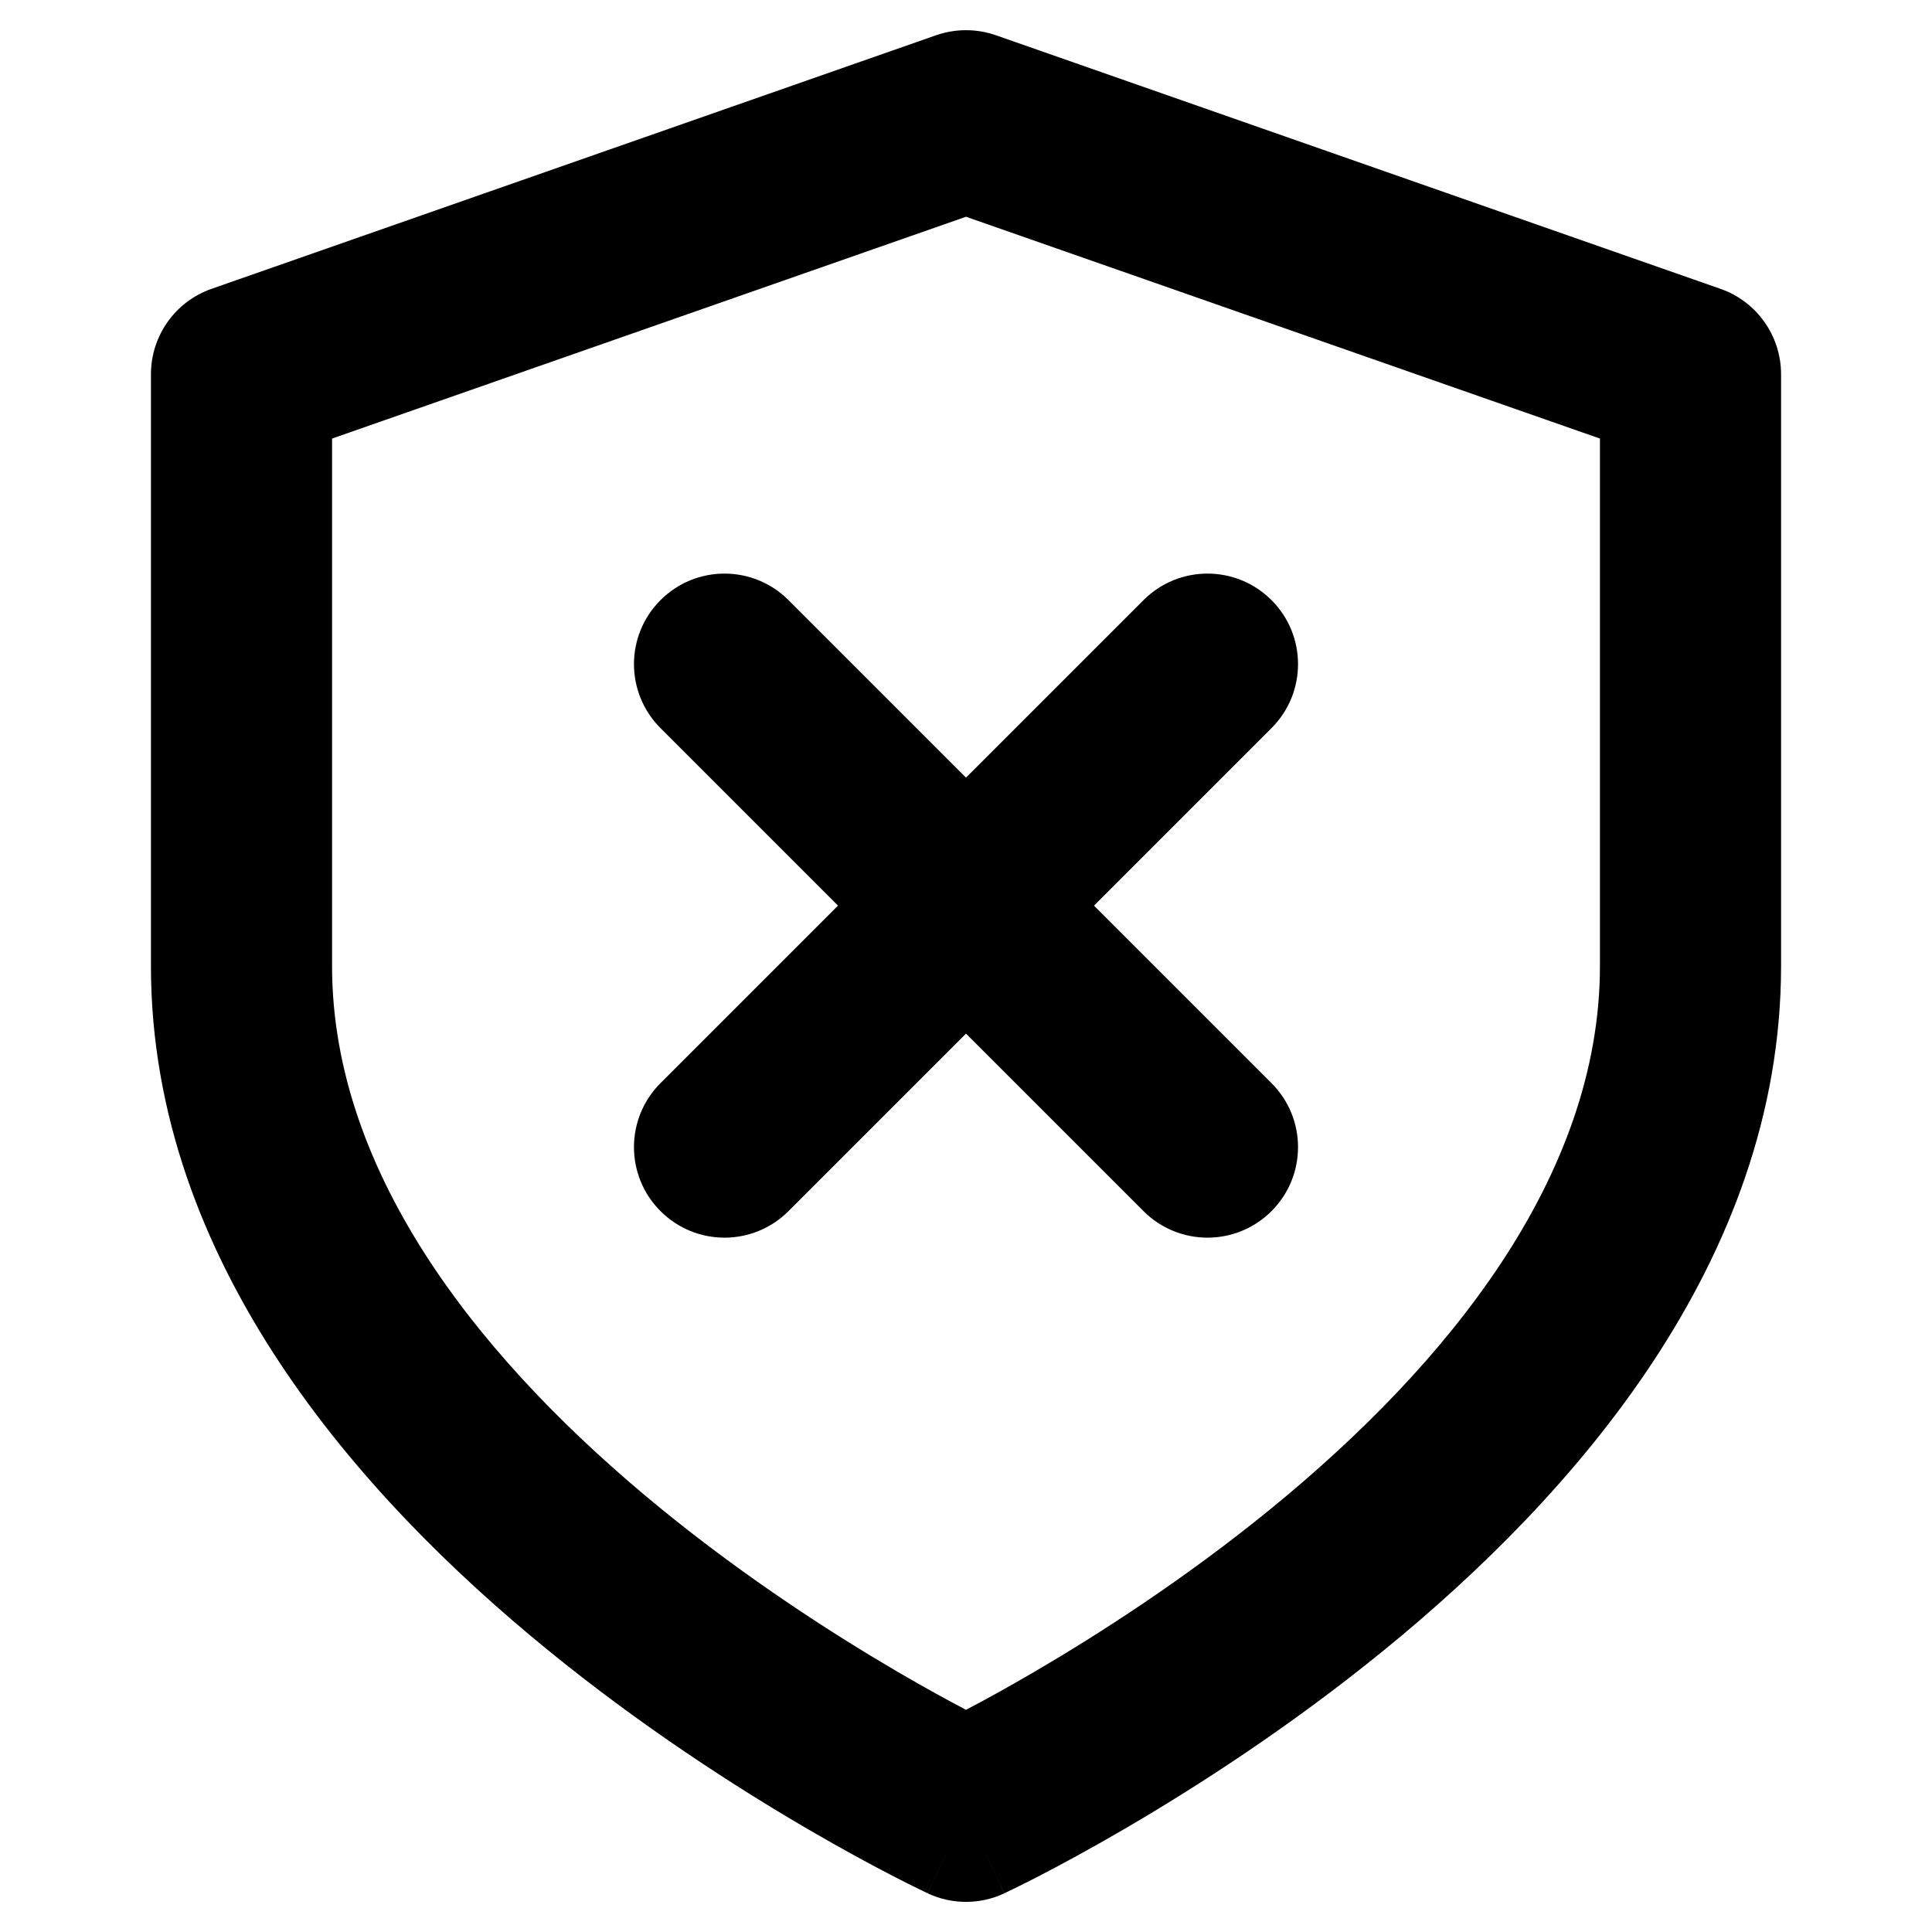 <svg width="16" height="16" viewBox="0 0 16 16" fill="none" xmlns="http://www.w3.org/2000/svg">
<path fill-rule="evenodd" clip-rule="evenodd" d="M7.752 0.292C7.913 0.236 8.087 0.236 8.248 0.292L14.248 2.392C14.549 2.497 14.75 2.781 14.75 3.1V8C14.75 10.457 13.012 12.4 11.474 13.656C10.686 14.3 9.901 14.803 9.315 15.145C9.022 15.316 8.776 15.448 8.602 15.538C8.515 15.583 8.446 15.617 8.397 15.641C8.373 15.653 8.354 15.662 8.341 15.668L8.325 15.676L8.32 15.678L8.318 15.679L8.318 15.679C8.317 15.68 8.317 15.68 8 15C7.683 15.68 7.683 15.68 7.682 15.679L7.682 15.679L7.68 15.678L7.675 15.676L7.659 15.668C7.646 15.662 7.627 15.653 7.603 15.641C7.554 15.617 7.485 15.583 7.398 15.538C7.224 15.448 6.978 15.316 6.685 15.145C6.099 14.803 5.314 14.3 4.526 13.656C2.988 12.4 1.25 10.457 1.25 8V3.1C1.25 2.781 1.451 2.497 1.752 2.392L7.752 0.292ZM8 15L7.683 15.68C7.884 15.774 8.116 15.774 8.317 15.68L8 15ZM8 14.16C8.147 14.083 8.337 13.979 8.56 13.849C9.099 13.534 9.814 13.075 10.526 12.494C11.988 11.3 13.25 9.743 13.25 8V3.632L8 1.795L2.75 3.632V8C2.75 9.743 4.012 11.3 5.474 12.494C6.186 13.075 6.901 13.534 7.44 13.849C7.663 13.979 7.853 14.083 8 14.16Z" fill="black"/>
<path fill-rule="evenodd" clip-rule="evenodd" d="M10.53 4.97C10.823 5.263 10.823 5.737 10.53 6.03L6.53 10.03C6.237 10.323 5.763 10.323 5.47 10.03C5.177 9.737 5.177 9.263 5.47 8.97L9.47 4.97C9.763 4.677 10.237 4.677 10.53 4.97Z" fill="black"/>
<path fill-rule="evenodd" clip-rule="evenodd" d="M5.47 4.97C5.763 4.677 6.237 4.677 6.53 4.97L10.53 8.97C10.823 9.263 10.823 9.737 10.53 10.03C10.237 10.323 9.763 10.323 9.47 10.03L5.47 6.03C5.177 5.737 5.177 5.263 5.47 4.97Z" fill="black"/>
</svg>
